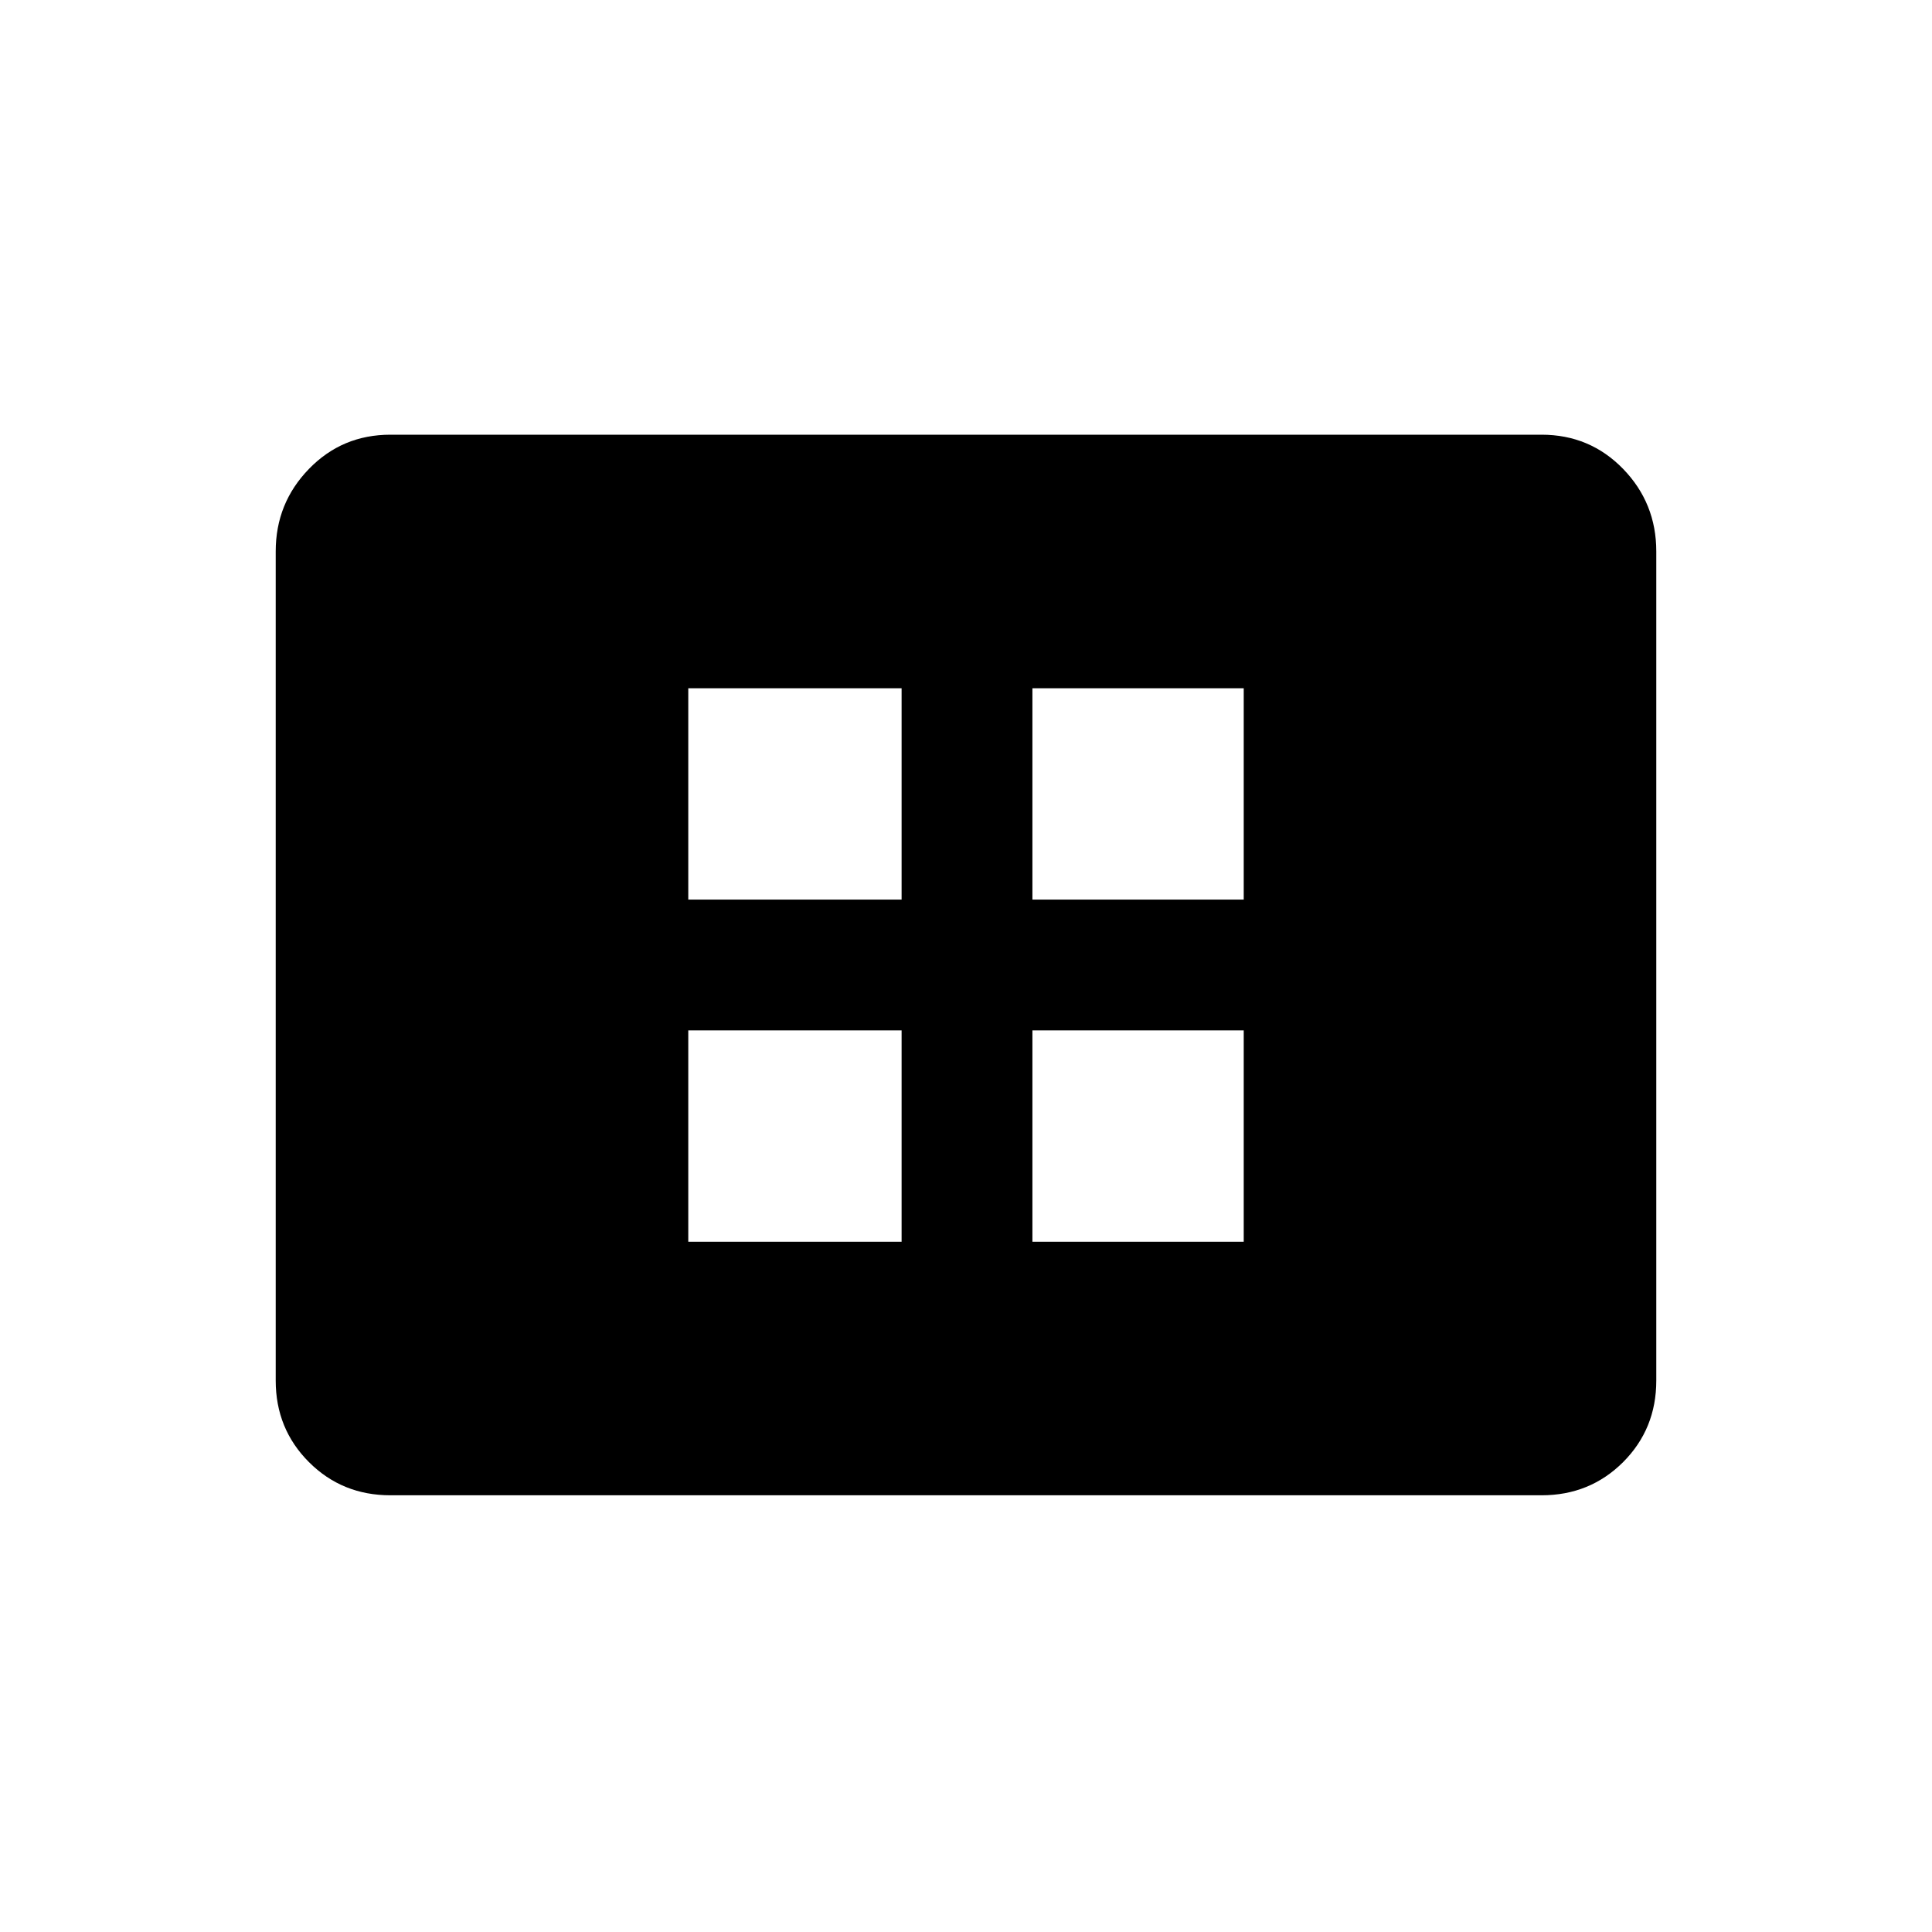 <svg xmlns="http://www.w3.org/2000/svg" height="24" width="24"><path d="M8.55 15.425h2.65V12.8H8.55Zm0-4.25h2.65V8.55H8.55Zm4.275 4.25h2.625V12.8h-2.625Zm0-4.25h2.625V8.55h-2.625Zm-7.975 7.4q-.6 0-1.012-.412-.413-.413-.413-1.013V6.85q0-.6.413-1.025Q4.25 5.4 4.85 5.4h14.3q.6 0 1.013.425.412.425.412 1.025v10.3q0 .6-.412 1.013-.413.412-1.013.412Z"/></svg>